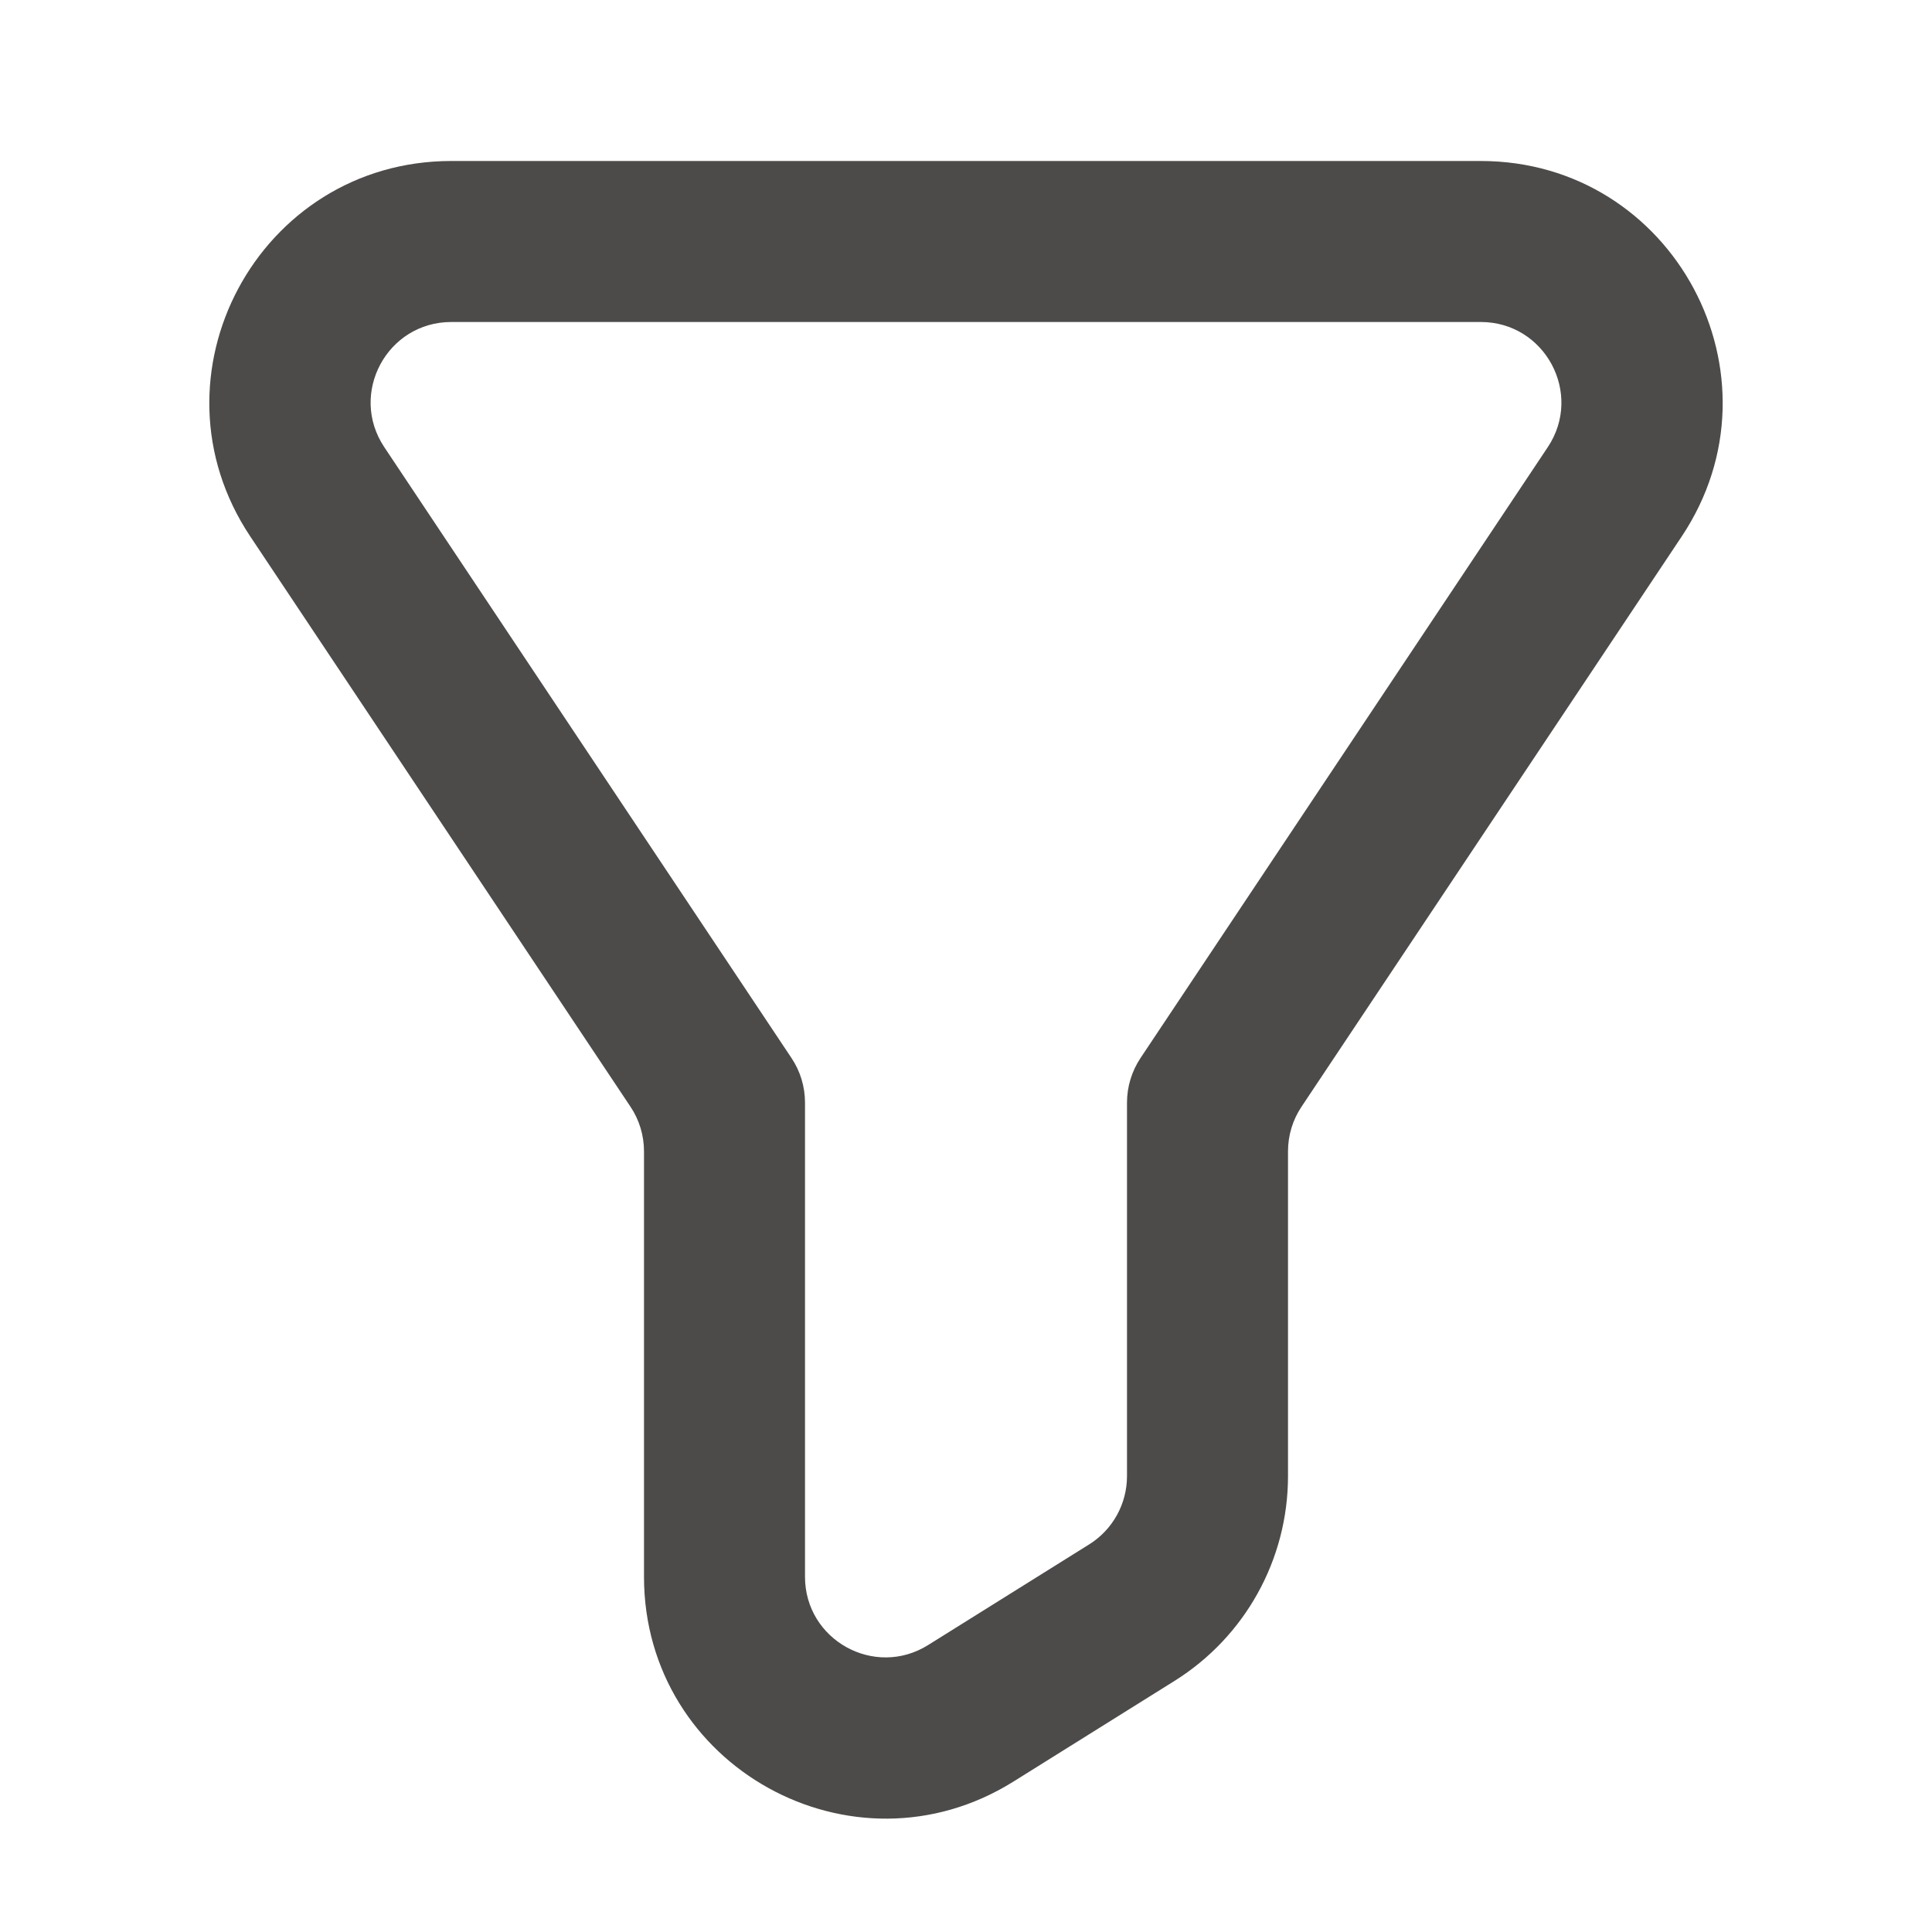 <svg width="24" height="24" viewBox="0 0 24 24" fill="none" xmlns="http://www.w3.org/2000/svg">
<path fill-rule="evenodd" clip-rule="evenodd" d="M14 13.697C14 13.5 14.059 13.307 14.168 13.143L19.227 5.555C19.67 4.89 19.193 4 18.395 4H5.606C4.807 4 4.33 4.89 4.774 5.555L9.832 13.143C9.942 13.307 10 13.5 10 13.697V19.587C10 20.373 10.864 20.852 11.53 20.435L13.53 19.185C13.822 19.003 14 18.682 14 18.337V13.697ZM16 14.303C16 14.105 16.058 13.912 16.168 13.748L20.891 6.664C22.22 4.67 20.791 2 18.395 2H5.606C3.209 2 1.78 4.67 3.109 6.664L7.832 13.748C7.942 13.912 8 14.105 8 14.303V19.587C8 21.944 10.592 23.38 12.59 22.131L14.59 20.881C15.467 20.333 16 19.372 16 18.337V14.303Z" fill="#4D4B49"/>
</svg>
